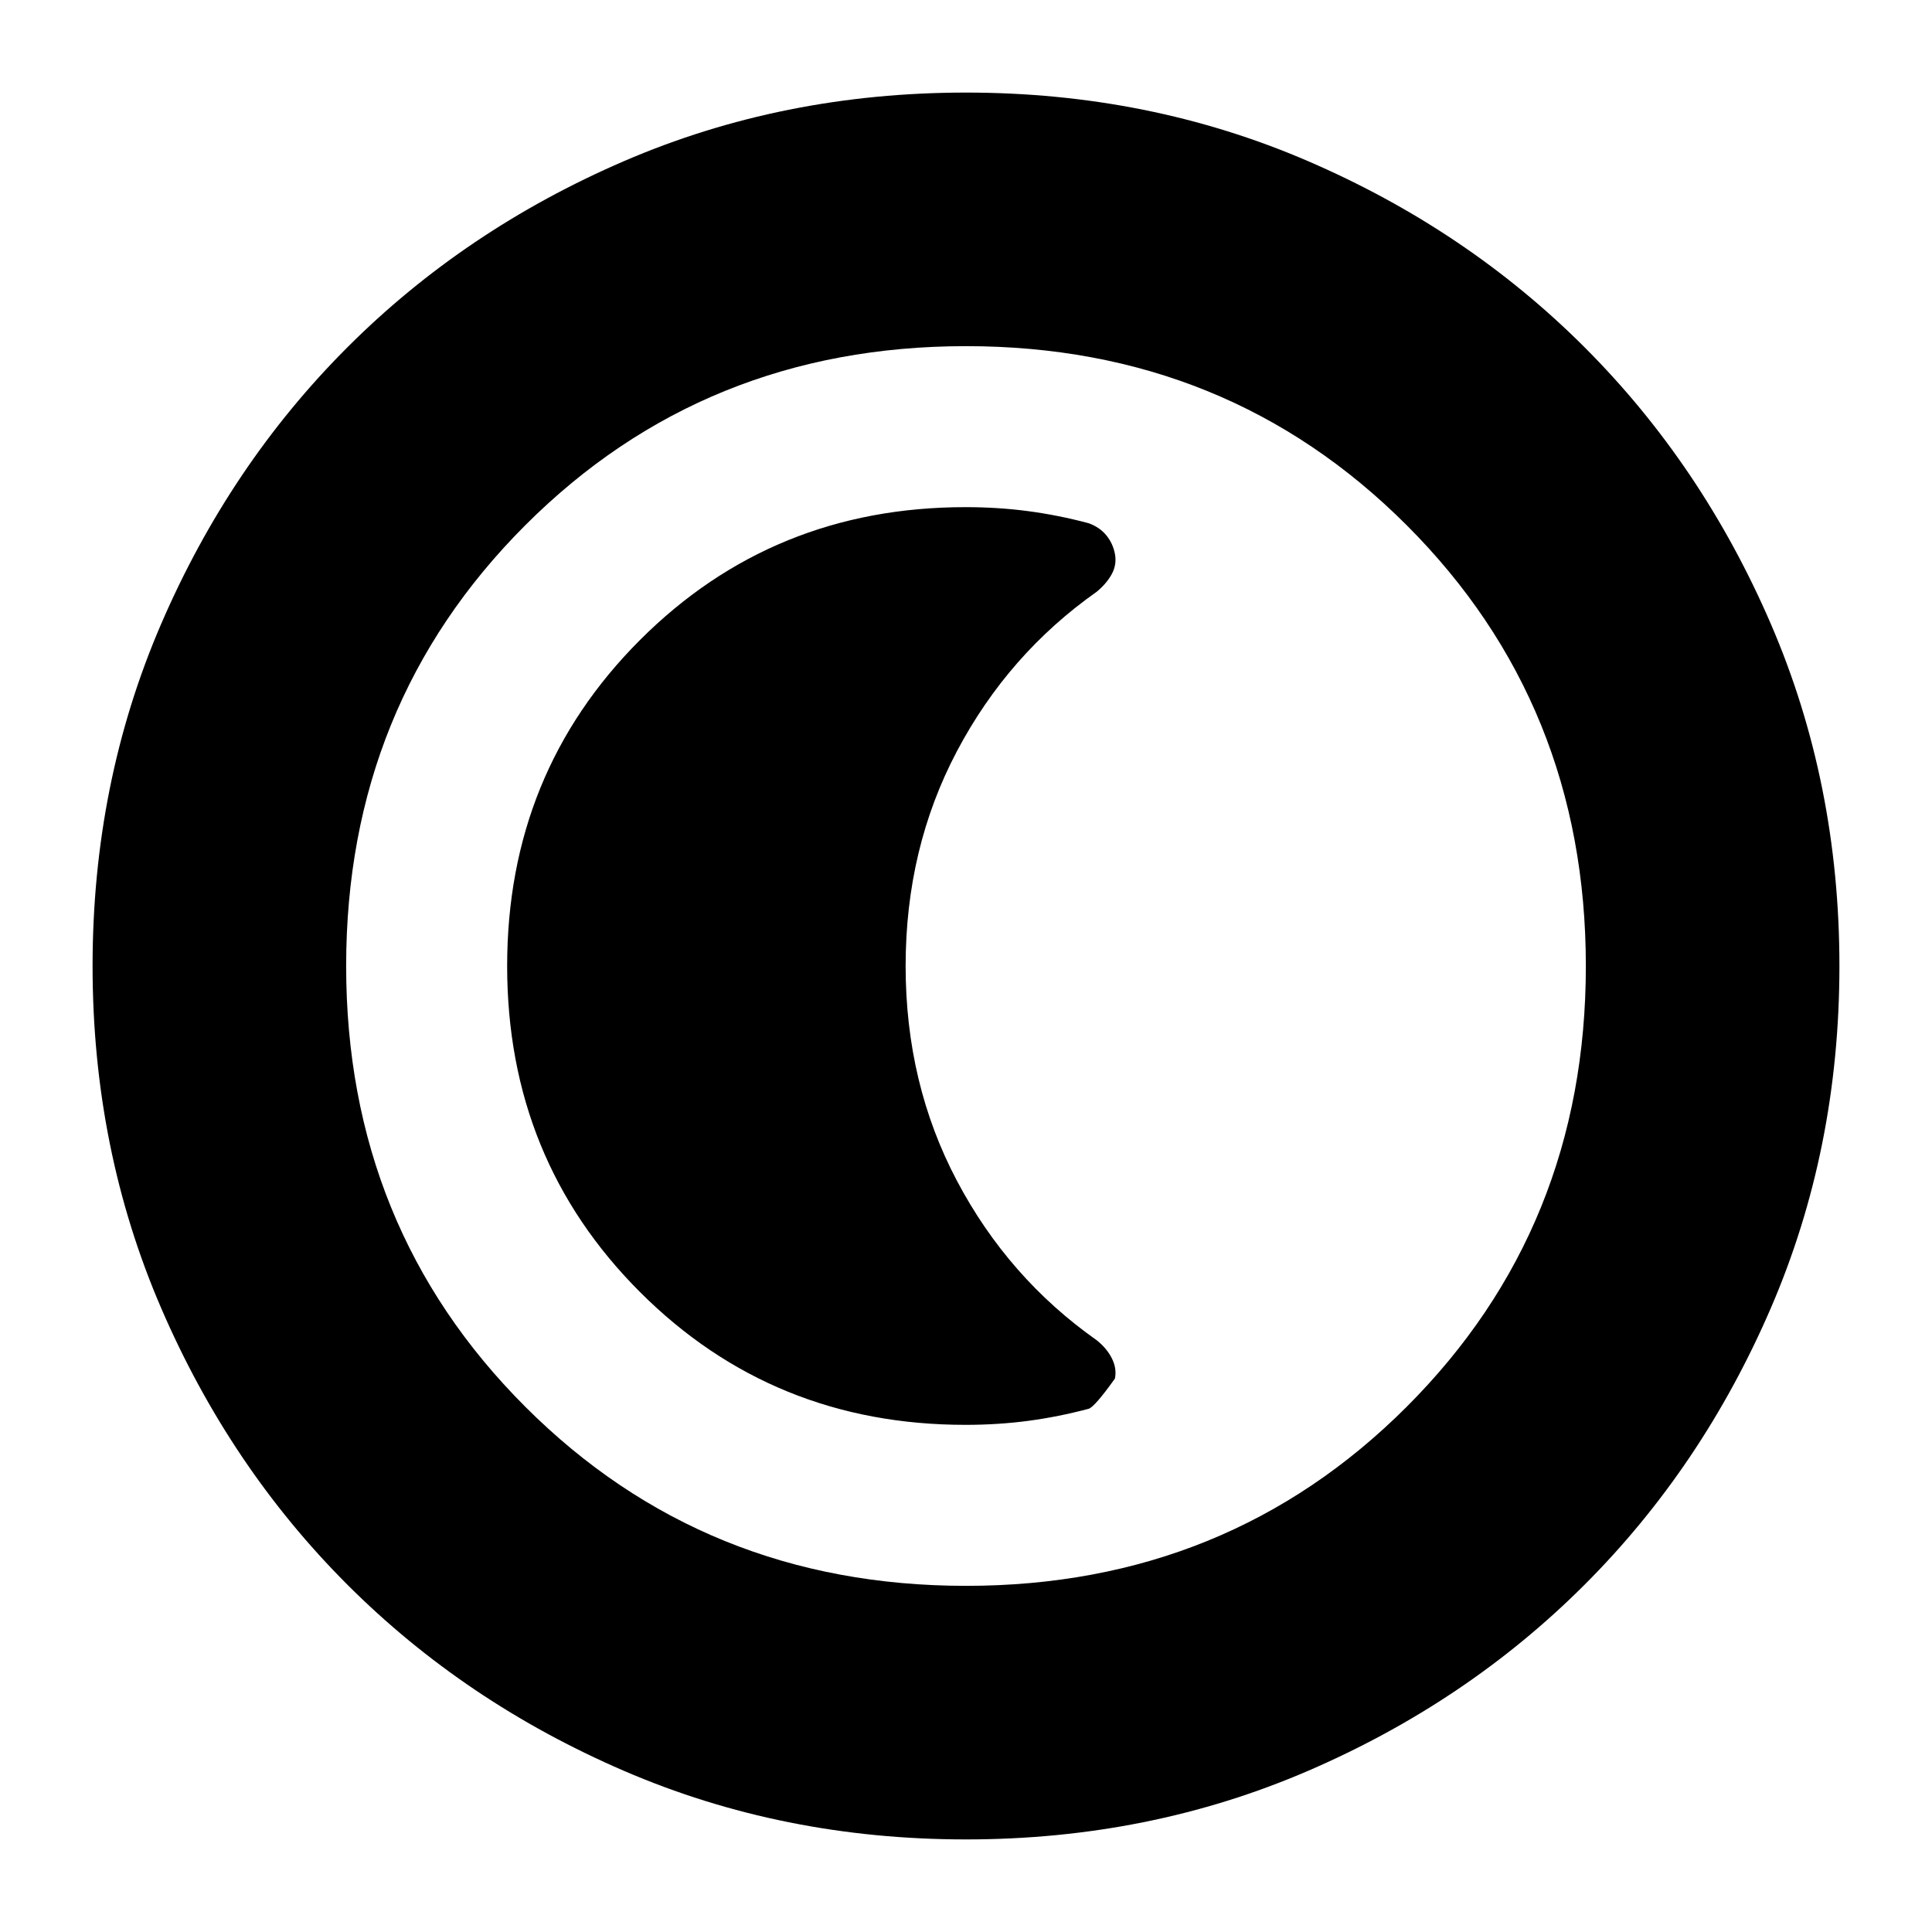 <svg xmlns="http://www.w3.org/2000/svg" height="24" viewBox="0 96 960 960" width="24"><path d="M480 1010q-91 0-169.987-34.084-78.988-34.083-137.417-92.512T80.084 745.987Q46 667 46 576t34.084-169.987q34.083-78.988 92.512-137.417t137.417-92.512Q389 142 480 142t169.987 34.084q78.988 34.083 137.417 92.512t92.512 137.417Q914 485 914 576t-34.084 169.987q-34.083 78.988-92.512 137.417t-137.417 92.512Q571 1010 480 1010Zm0-126q130 0 219-89t89-219q0-130-89-219t-219-89q-130 0-219 89t-89 219q0 130 89 219t219 89Zm0-308Zm-.273 228Q496 804 511 802t30-6q3-1 13-15 1-5-1.5-10t-7.5-9q-44-31-69.5-79.263Q450 634.473 450 576q0-58.473 25.5-106.737Q501 421 545 390q5-4.174 7.5-8.87 2.5-4.695 1.5-9.913-1-5.217-4.273-9.217-3.272-4-8.727-6-15-4-30-6t-31.273-2Q384 348 318 414.025T252 576q0 96 66 162t161.727 66Z"/></svg>